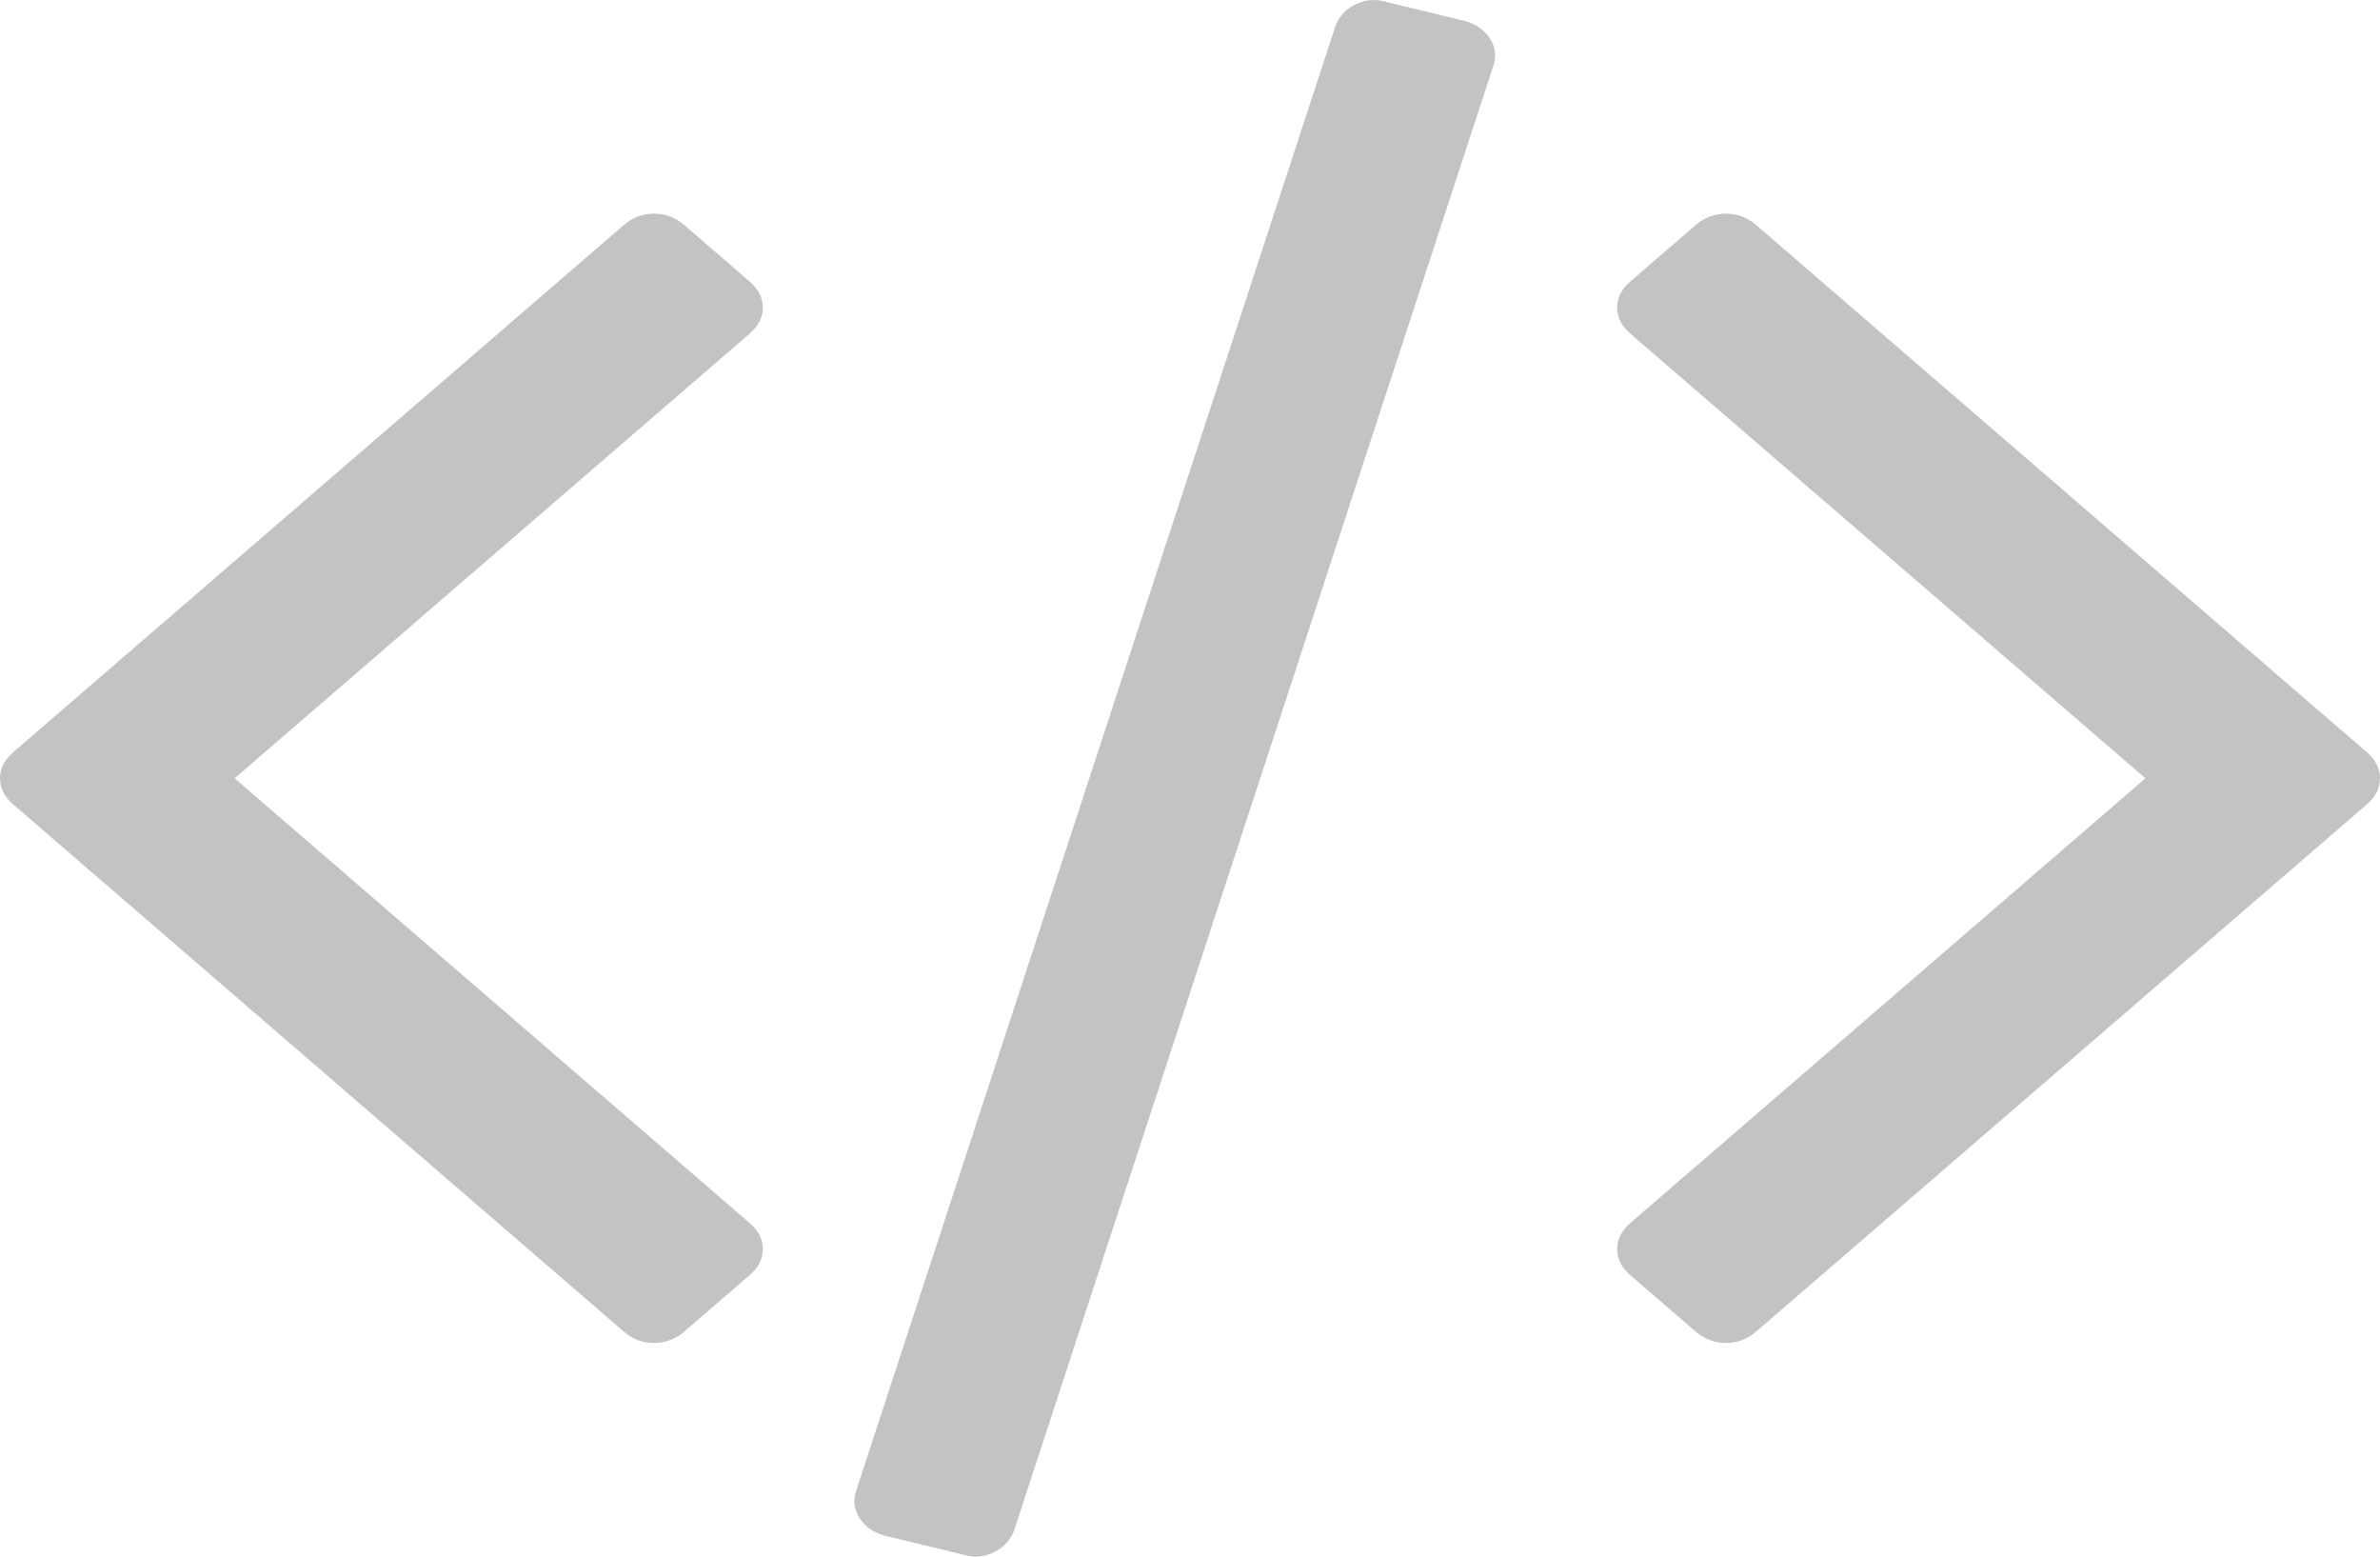 
<svg width="78px" height="51px" viewBox="0 0 78 51" version="1.1" xmlns="http://www.w3.org/2000/svg" xmlns:xlink="http://www.w3.org/1999/xlink">
    <g id="Welcome" stroke="none" stroke-width="1" fill="none" fill-rule="evenodd">
        <g id="desktop-landing-page-copy" transform="translate(-541, -51)" fill="#C3C3C3">
            <g id="Group" transform="translate(541, 51)">
                <g id="code">
                    <path d="M48.01,0.688 L45.401,0.056 C45.065,-0.042 44.734,-0.011 44.412,0.149 C44.09,0.31 43.872,0.552 43.76,0.874 L28.064,48.826 C27.952,49.148 27.987,49.451 28.169,49.736 C28.352,50.021 28.625,50.212 28.99,50.311 L31.599,50.943 C31.935,51.043 32.265,51.011 32.588,50.85 C32.911,50.689 33.128,50.448 33.24,50.127 L48.936,2.174 C49.048,1.852 49.013,1.548 48.831,1.263 C48.648,0.979 48.375,0.787 48.01,0.688 Z" id="Path"></path>
                    <path d="M25,10.078 C25,9.756 24.857,9.472 24.57,9.225 L22.422,7.371 C22.136,7.124 21.807,7 21.434,7 C21.062,7 20.732,7.124 20.446,7.371 L0.43,24.647 C0.143,24.895 0,25.179 0,25.5 C0,25.822 0.143,26.106 0.43,26.353 L20.446,43.629 C20.732,43.877 21.061,44 21.434,44 C21.807,44 22.136,43.877 22.422,43.629 L24.57,41.777 C24.856,41.53 25,41.245 25,40.923 C25,40.603 24.856,40.318 24.57,40.071 L7.689,25.5 L24.57,10.93 C24.857,10.683 25,10.399 25,10.078 Z" id="Path"></path>
                    <path d="M77.571,24.647 L57.552,7.371 C57.266,7.124 56.936,7 56.565,7 C56.192,7 55.863,7.124 55.576,7.371 L53.429,9.225 C53.143,9.472 53,9.756 53,10.077 C53,10.399 53.143,10.683 53.429,10.93 L70.312,25.5 L53.429,40.071 C53.143,40.318 53,40.603 53,40.923 C53,41.245 53.143,41.53 53.429,41.777 L55.576,43.629 C55.863,43.877 56.192,44 56.565,44 C56.937,44 57.266,43.877 57.552,43.629 L77.571,26.353 C77.857,26.106 78,25.821 78,25.5 C78,25.179 77.857,24.894 77.571,24.647 Z" id="Path"></path>
                </g>
            </g>
        </g>
    </g>
</svg>